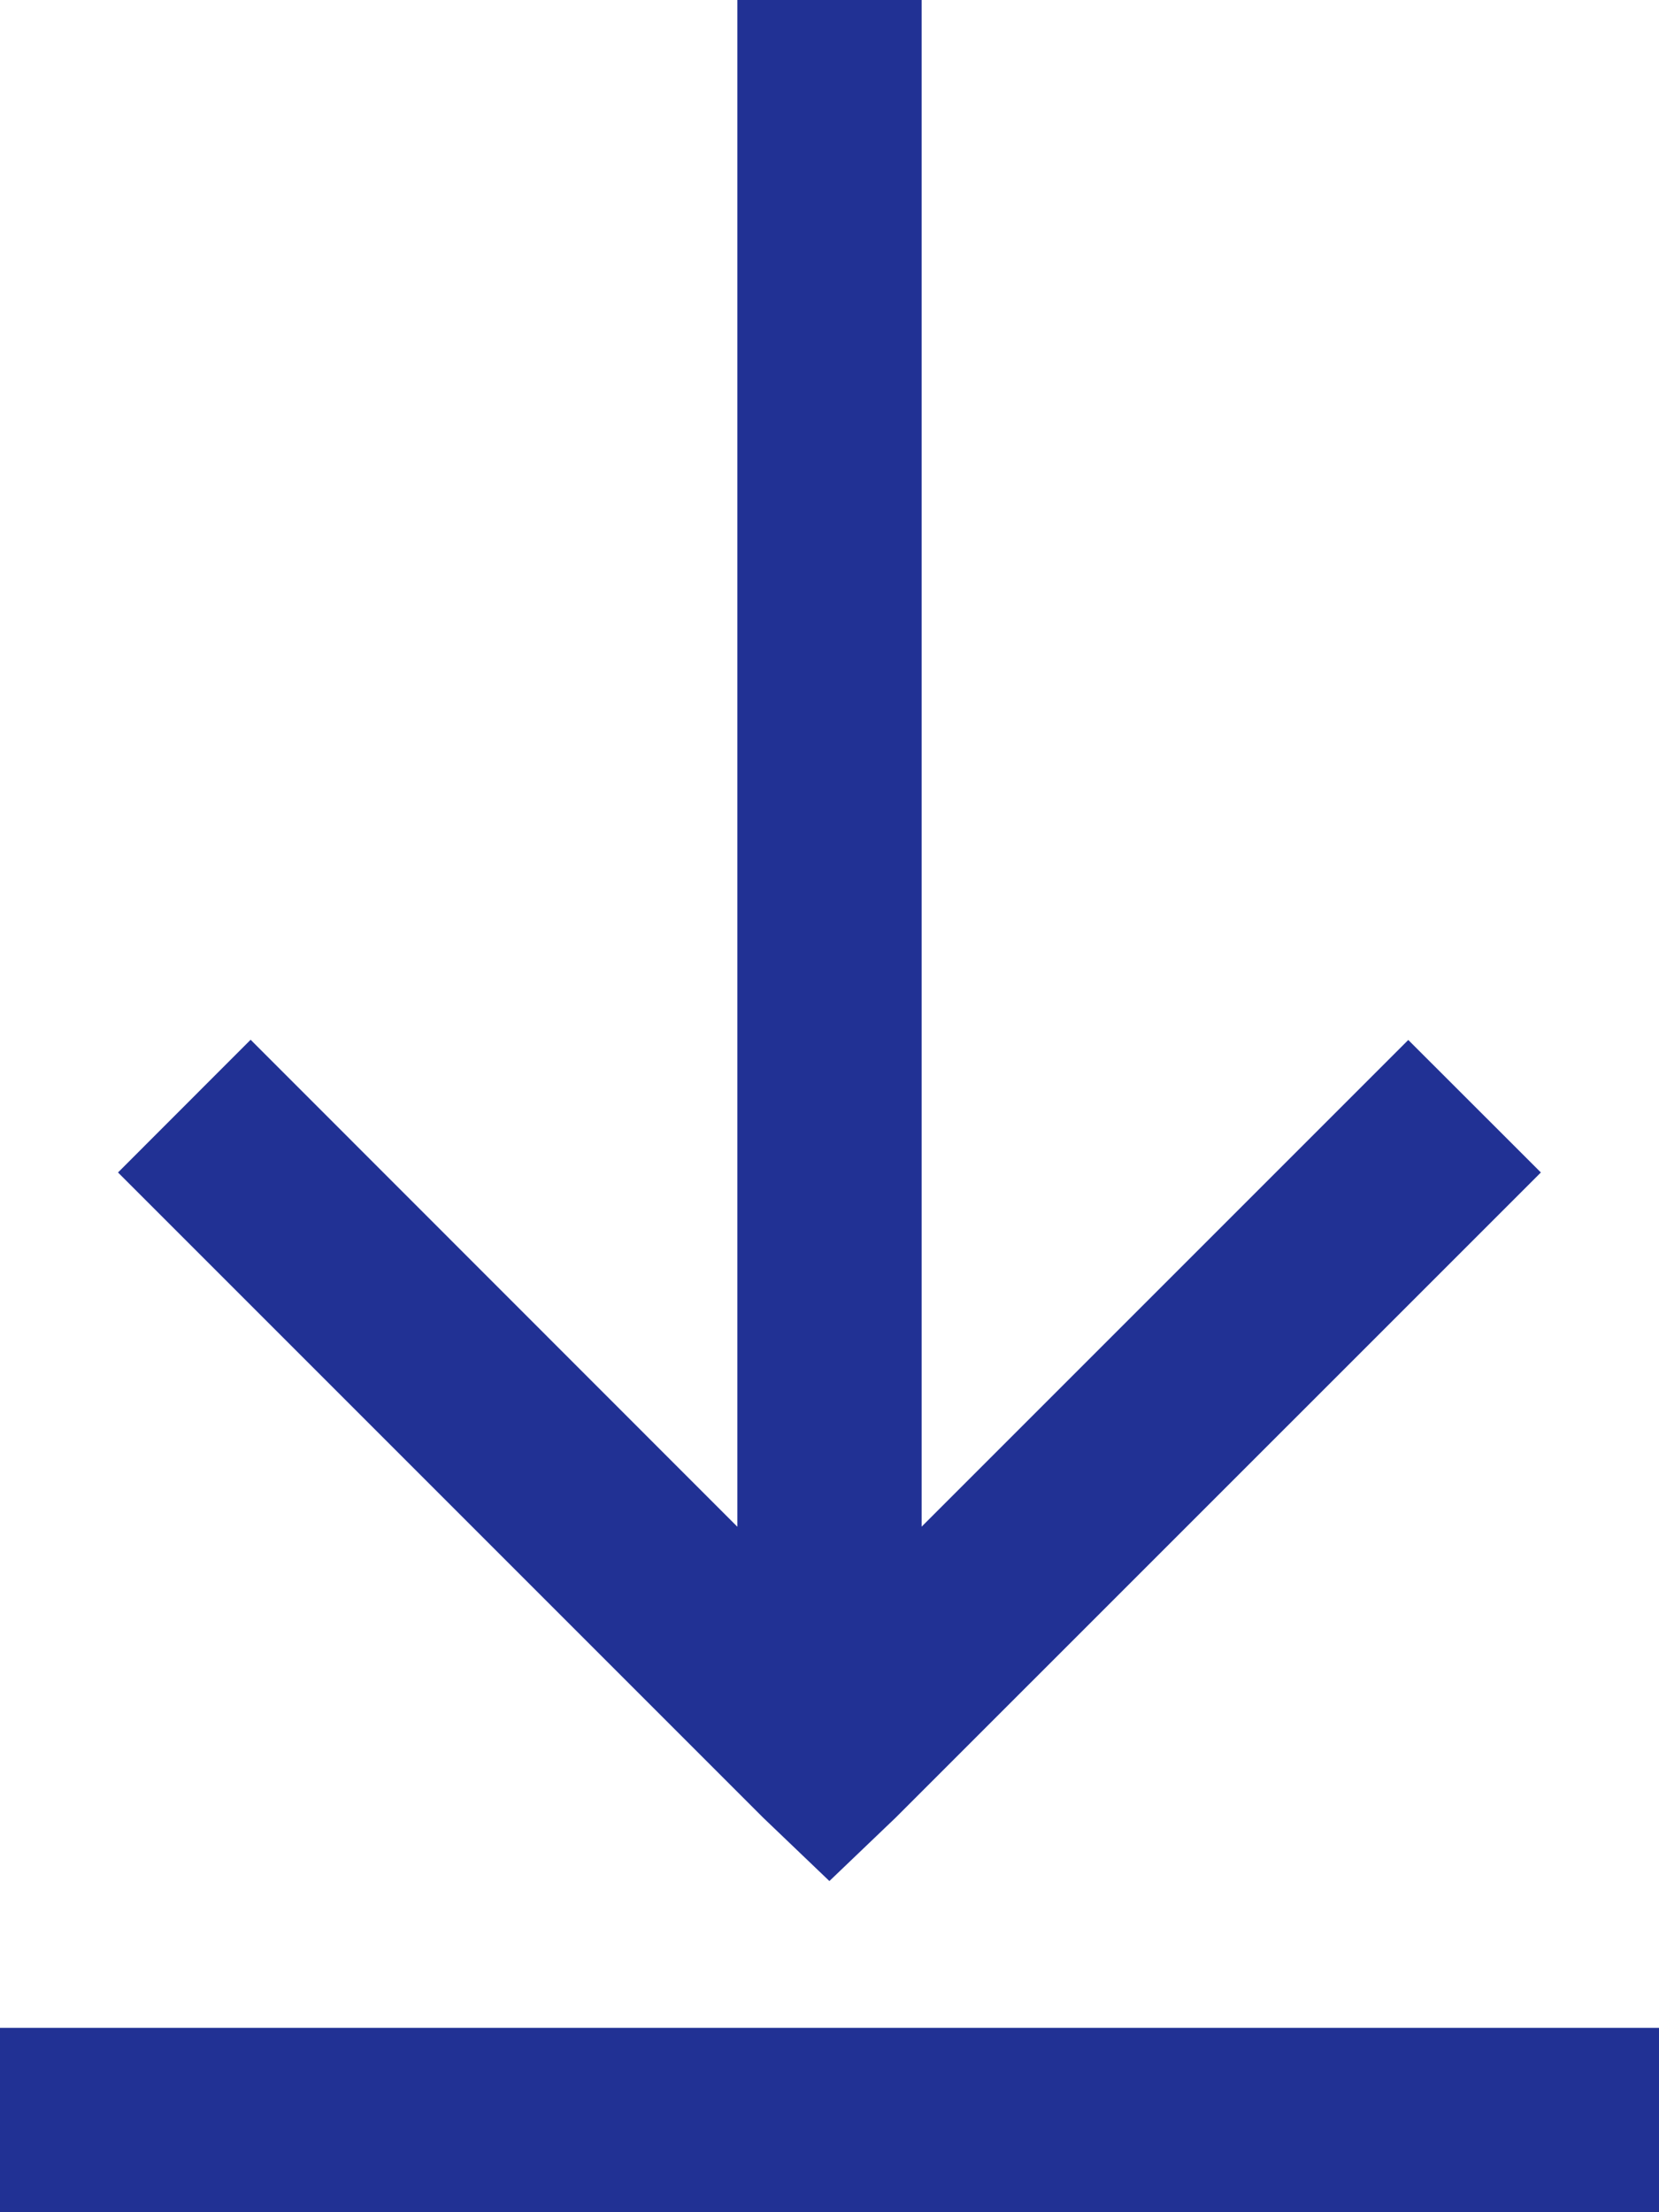 <svg width="15" height="20" viewBox="0 0 15 20" fill="none" xmlns="http://www.w3.org/2000/svg">
<path d="M6.667 0V13.803L2.266 9.4L1.067 10.6L6.9 16.433L7.499 17.006L8.098 16.433L13.932 10.6L12.733 9.402L8.333 13.802V0H6.667ZM0 18.333V20H15V18.333H0Z" fill="#213194"/>
</svg>
